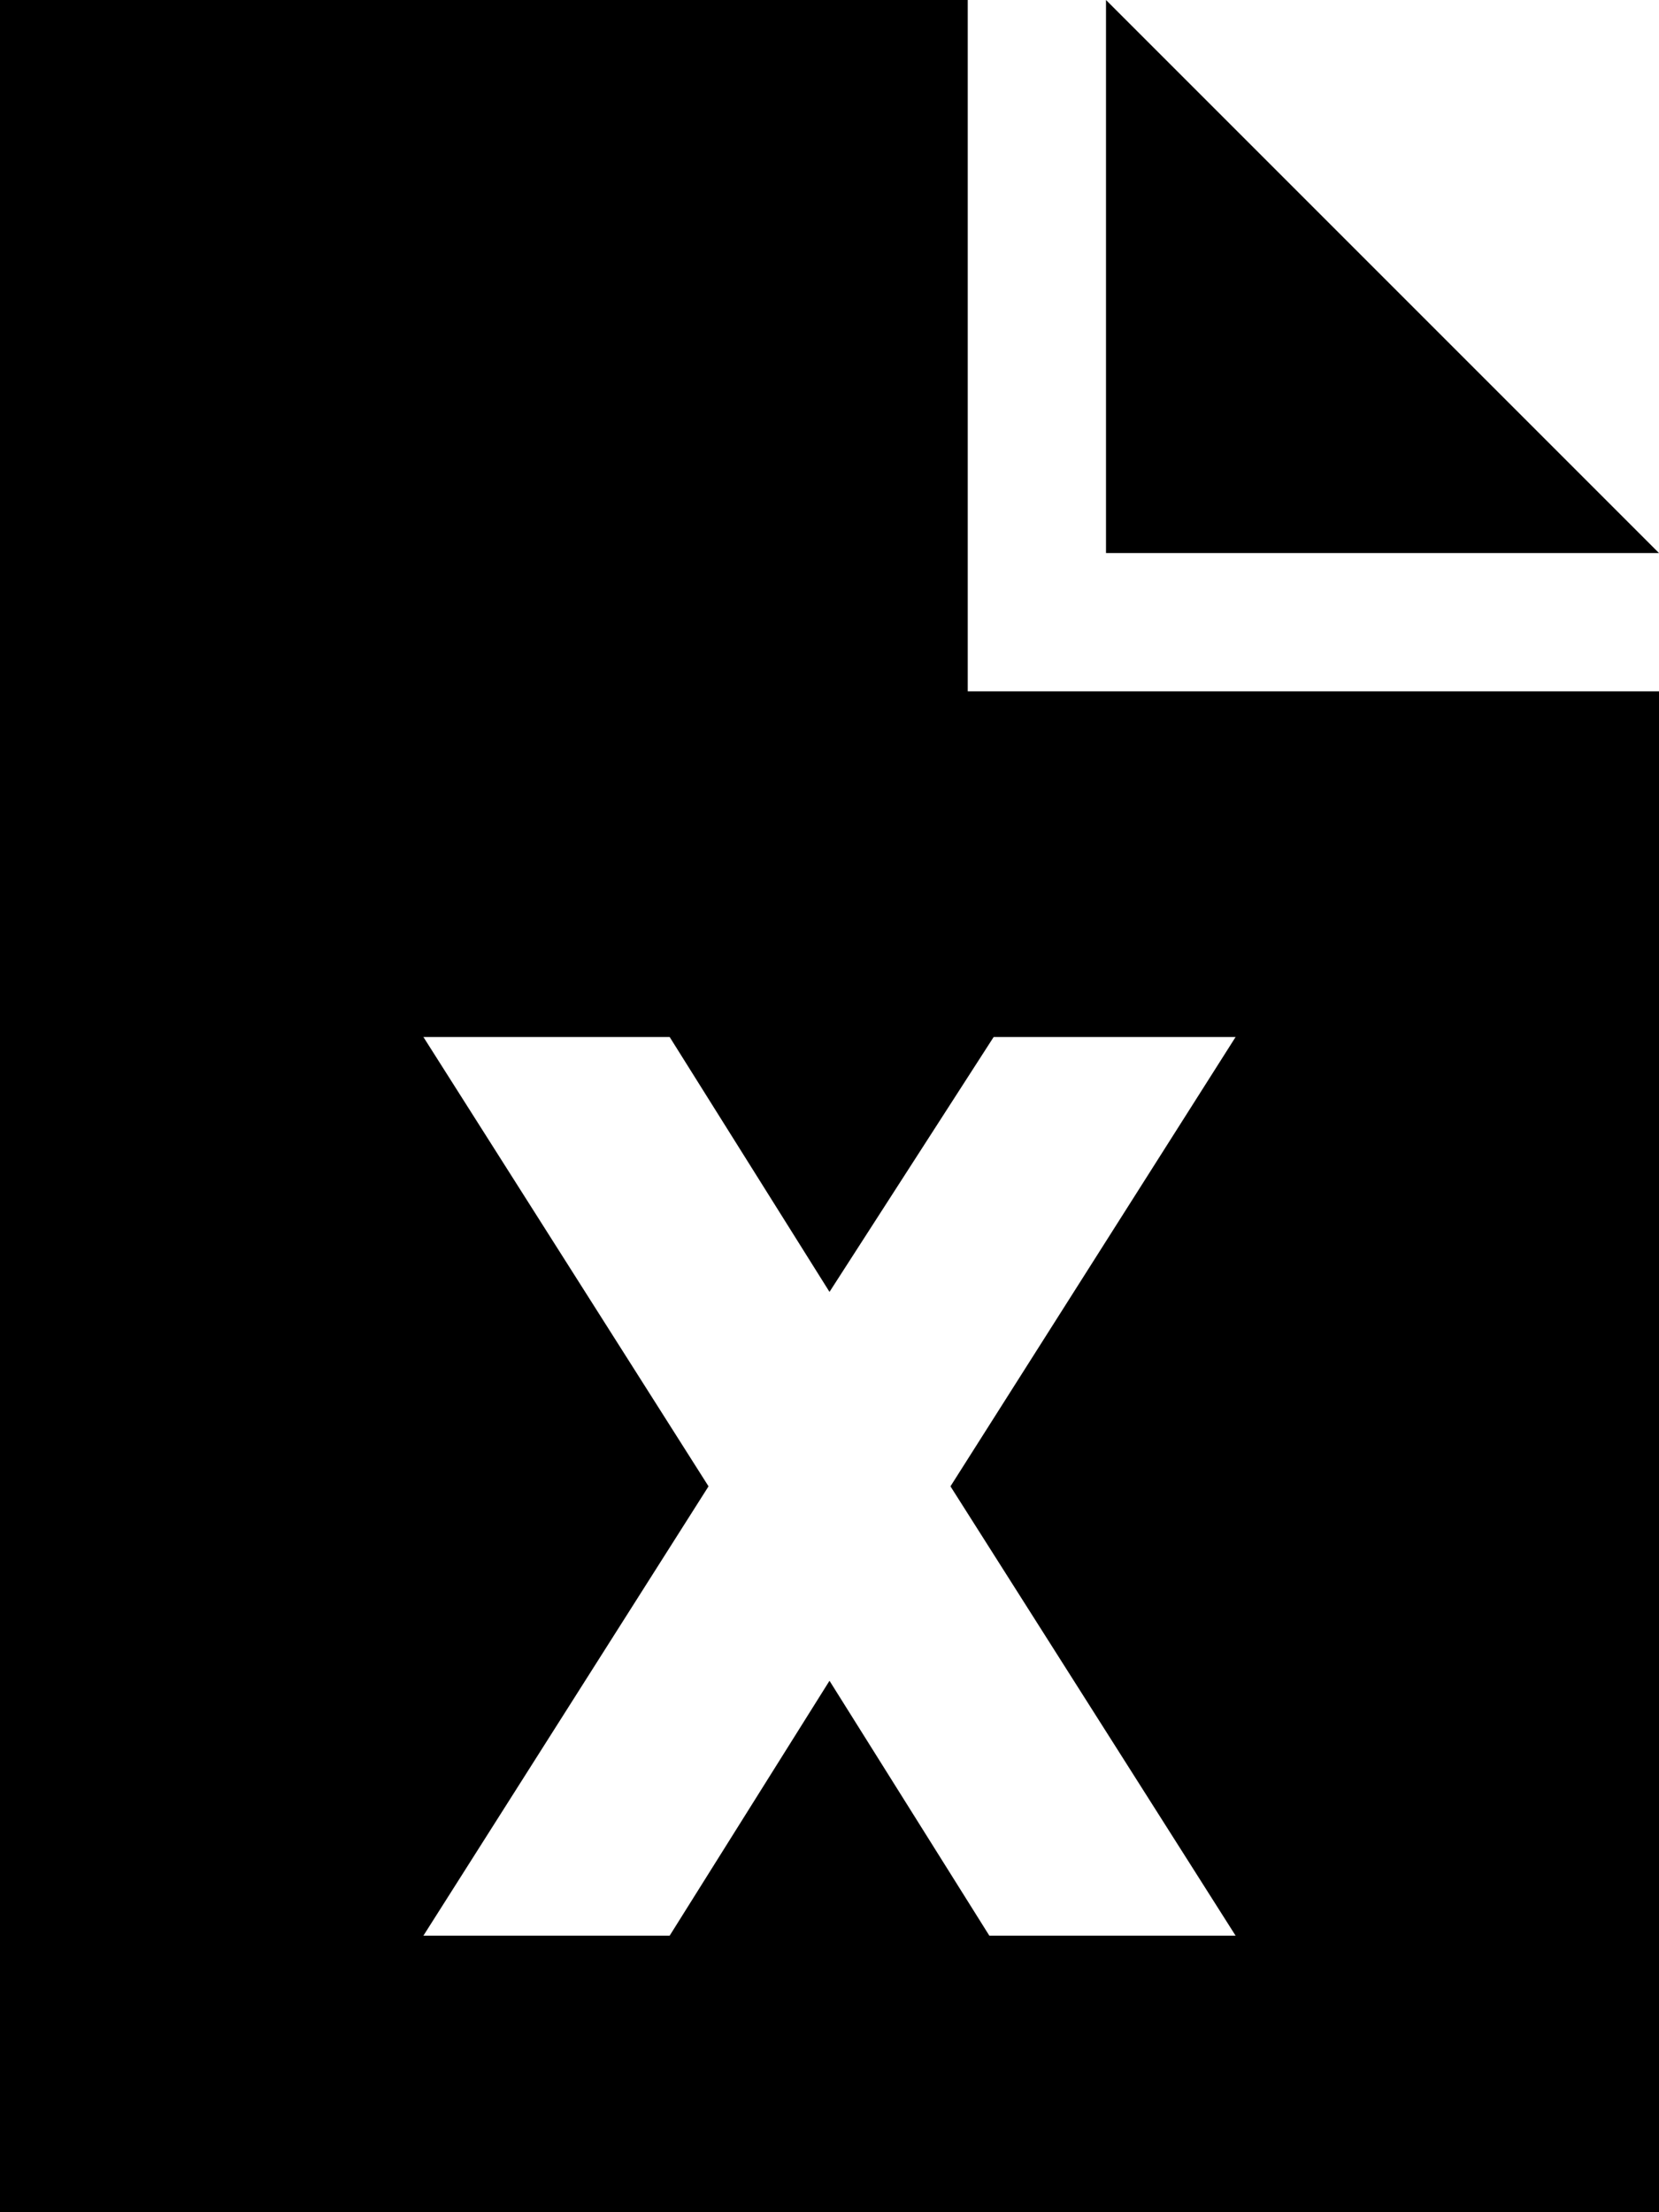 <svg xmlns="http://www.w3.org/2000/svg" viewBox="0 0 384 512">
  <path d="M 224 0 L 0 0 L 224 0 L 0 0 L 0 512 L 0 512 L 384 512 L 384 512 L 384 160 L 384 160 L 224 160 L 224 160 L 224 0 L 224 0 Z M 256 0 L 256 128 L 256 0 L 256 128 L 384 128 L 384 128 L 256 0 L 256 0 Z M 98 240 L 155 240 L 98 240 L 155 240 L 192 299 L 192 299 L 230 240 L 230 240 L 286 240 L 286 240 L 220 344 L 220 344 L 286 448 L 286 448 L 229 448 L 229 448 L 192 389 L 192 389 L 155 448 L 155 448 L 98 448 L 98 448 L 164 344 L 164 344 L 98 240 L 98 240 Z" />
</svg>